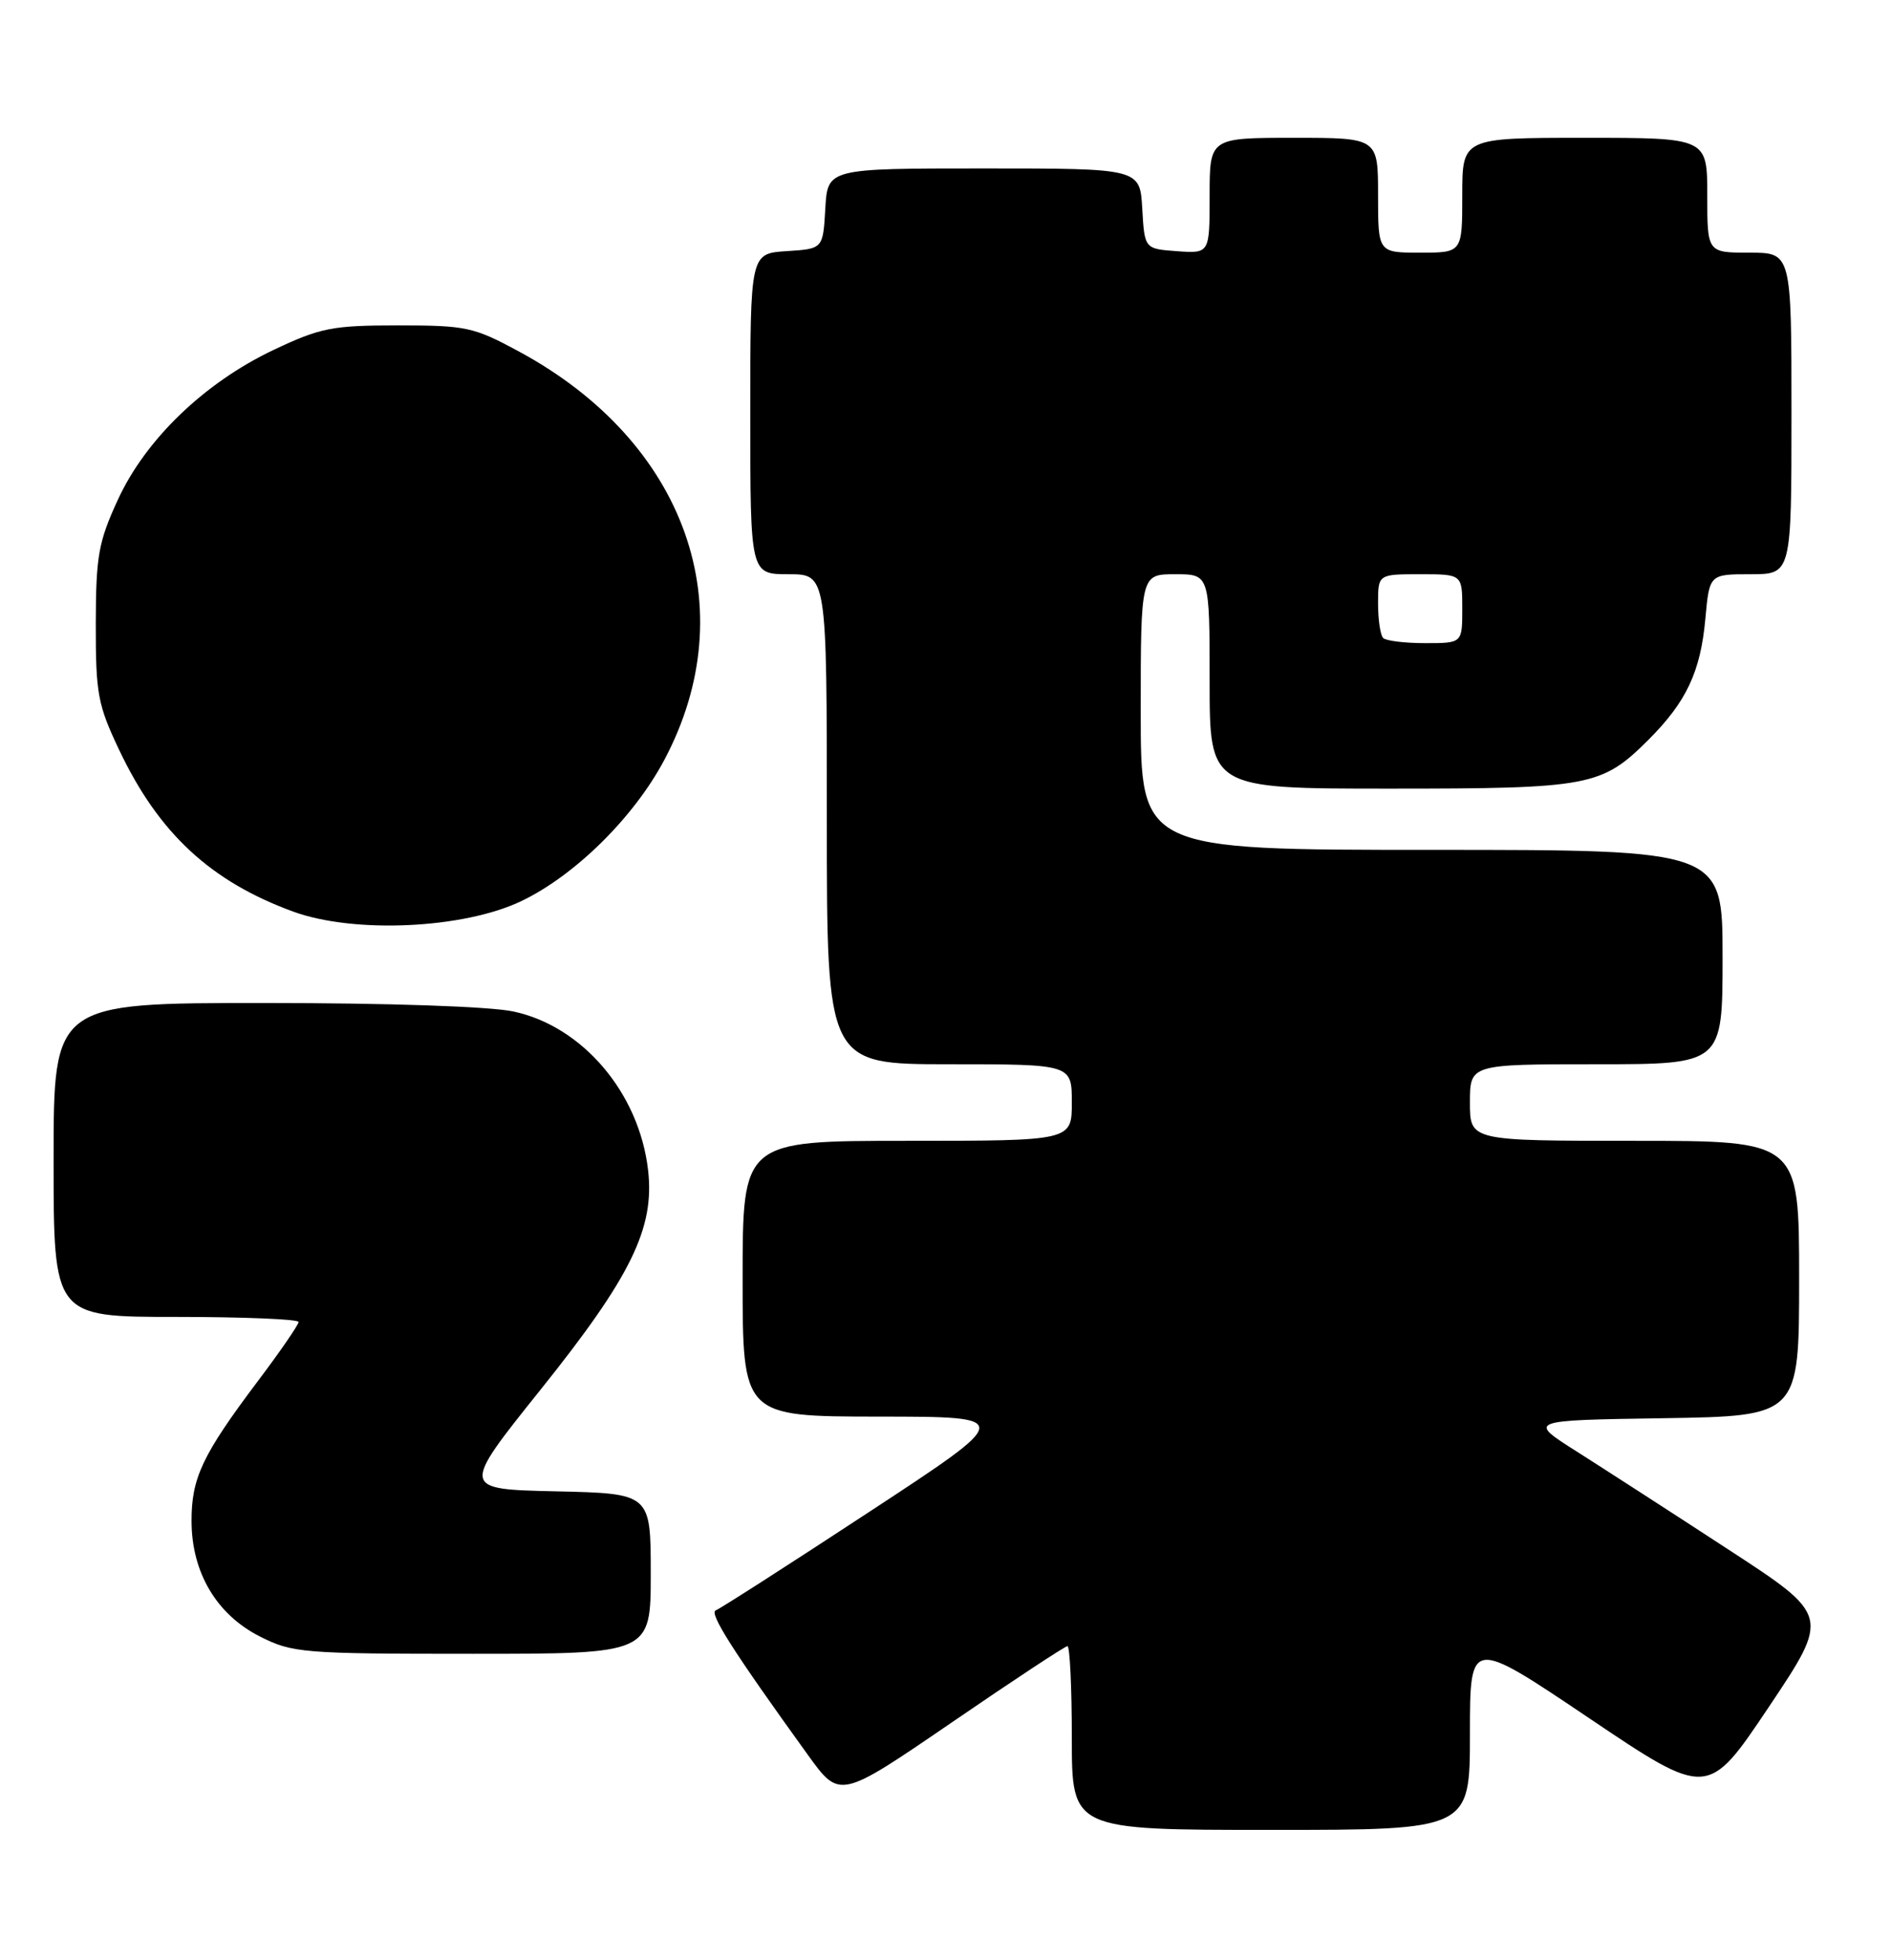 <?xml version="1.0" encoding="UTF-8" standalone="no"?>
<!DOCTYPE svg PUBLIC "-//W3C//DTD SVG 1.1//EN" "http://www.w3.org/Graphics/SVG/1.1/DTD/svg11.dtd" >
<svg xmlns="http://www.w3.org/2000/svg" xmlns:xlink="http://www.w3.org/1999/xlink" version="1.1" viewBox="0 0 247 256">
 <g >
 <path fill="currentColor"
d=" M 192.00 226.46 C 192.00 213.93 192.00 213.93 207.53 224.38 C 223.07 234.84 223.07 234.84 231.05 222.93 C 239.02 211.02 239.02 211.02 225.76 202.38 C 218.47 197.62 209.57 191.88 206.00 189.61 C 199.50 185.50 199.50 185.50 217.25 185.23 C 235.00 184.95 235.00 184.95 235.00 166.98 C 235.00 149.00 235.00 149.00 213.50 149.00 C 192.00 149.00 192.00 149.00 192.00 144.00 C 192.00 139.00 192.00 139.00 208.50 139.00 C 225.00 139.00 225.00 139.00 225.00 125.00 C 225.00 111.00 225.00 111.00 187.00 111.00 C 149.00 111.00 149.00 111.00 149.00 93.00 C 149.00 75.00 149.00 75.00 153.50 75.00 C 158.00 75.00 158.00 75.00 158.00 89.00 C 158.00 103.00 158.00 103.00 181.53 103.00 C 207.70 103.00 209.22 102.71 215.34 96.60 C 220.28 91.66 222.12 87.73 222.75 80.84 C 223.28 75.00 223.28 75.00 228.64 75.00 C 234.00 75.00 234.00 75.00 234.00 54.00 C 234.00 33.00 234.00 33.00 228.50 33.00 C 223.00 33.00 223.00 33.00 223.00 25.50 C 223.00 18.00 223.00 18.00 207.00 18.00 C 191.00 18.00 191.00 18.00 191.00 25.50 C 191.00 33.00 191.00 33.00 185.50 33.00 C 180.00 33.00 180.00 33.00 180.00 25.50 C 180.00 18.00 180.00 18.00 169.00 18.00 C 158.00 18.00 158.00 18.00 158.00 25.56 C 158.00 33.11 158.00 33.11 153.75 32.81 C 149.50 32.50 149.50 32.50 149.20 27.25 C 148.90 22.00 148.90 22.00 128.50 22.00 C 108.10 22.00 108.10 22.00 107.80 27.25 C 107.50 32.50 107.50 32.50 102.75 32.80 C 98.00 33.11 98.00 33.11 98.00 54.05 C 98.00 75.00 98.00 75.00 103.00 75.00 C 108.00 75.00 108.00 75.00 108.00 107.00 C 108.00 139.00 108.00 139.00 124.00 139.00 C 140.00 139.00 140.00 139.00 140.00 144.00 C 140.00 149.00 140.00 149.00 118.50 149.00 C 97.00 149.00 97.00 149.00 97.00 167.00 C 97.00 185.00 97.00 185.00 114.75 185.02 C 132.50 185.03 132.50 185.03 113.50 197.49 C 103.05 204.35 94.05 210.12 93.50 210.32 C 92.56 210.65 95.73 215.63 105.55 229.24 C 109.69 234.97 109.69 234.97 124.28 224.99 C 132.30 219.49 139.12 215.00 139.43 215.00 C 139.74 215.00 140.00 220.40 140.00 227.00 C 140.00 239.00 140.00 239.00 166.00 239.00 C 192.00 239.00 192.00 239.00 192.00 226.46 Z  M 85.00 205.53 C 85.00 195.06 85.00 195.06 72.60 194.78 C 60.20 194.50 60.20 194.50 70.61 181.50 C 82.43 166.74 85.53 160.41 84.65 152.82 C 83.49 142.75 76.10 134.04 67.07 132.11 C 64.00 131.45 50.76 131.00 34.45 131.00 C 7.00 131.00 7.00 131.00 7.00 151.50 C 7.00 172.00 7.00 172.00 23.00 172.00 C 31.80 172.00 39.00 172.30 39.00 172.66 C 39.00 173.02 36.59 176.53 33.63 180.45 C 26.42 190.04 25.00 193.05 25.02 198.70 C 25.04 205.40 28.30 210.89 33.97 213.75 C 38.21 215.89 39.55 216.00 61.71 216.00 C 85.00 216.00 85.00 216.00 85.00 205.53 Z  M 68.12 117.68 C 75.14 114.31 82.80 106.74 86.78 99.24 C 97.31 79.40 89.63 57.75 67.86 45.95 C 61.88 42.71 60.93 42.50 52.00 42.50 C 43.39 42.50 41.87 42.80 35.74 45.70 C 26.71 49.98 19.02 57.38 15.39 65.28 C 12.85 70.80 12.53 72.63 12.51 81.50 C 12.50 90.62 12.77 92.07 15.59 98.00 C 20.74 108.83 27.50 115.11 38.29 119.06 C 46.25 121.97 60.56 121.31 68.12 117.68 Z  M 180.67 83.33 C 180.30 82.97 180.00 80.94 180.00 78.83 C 180.00 75.00 180.00 75.00 185.50 75.00 C 191.00 75.00 191.00 75.00 191.00 79.50 C 191.00 84.00 191.00 84.00 186.17 84.00 C 183.51 84.00 181.03 83.70 180.67 83.33 Z "/>
</g>
</svg>